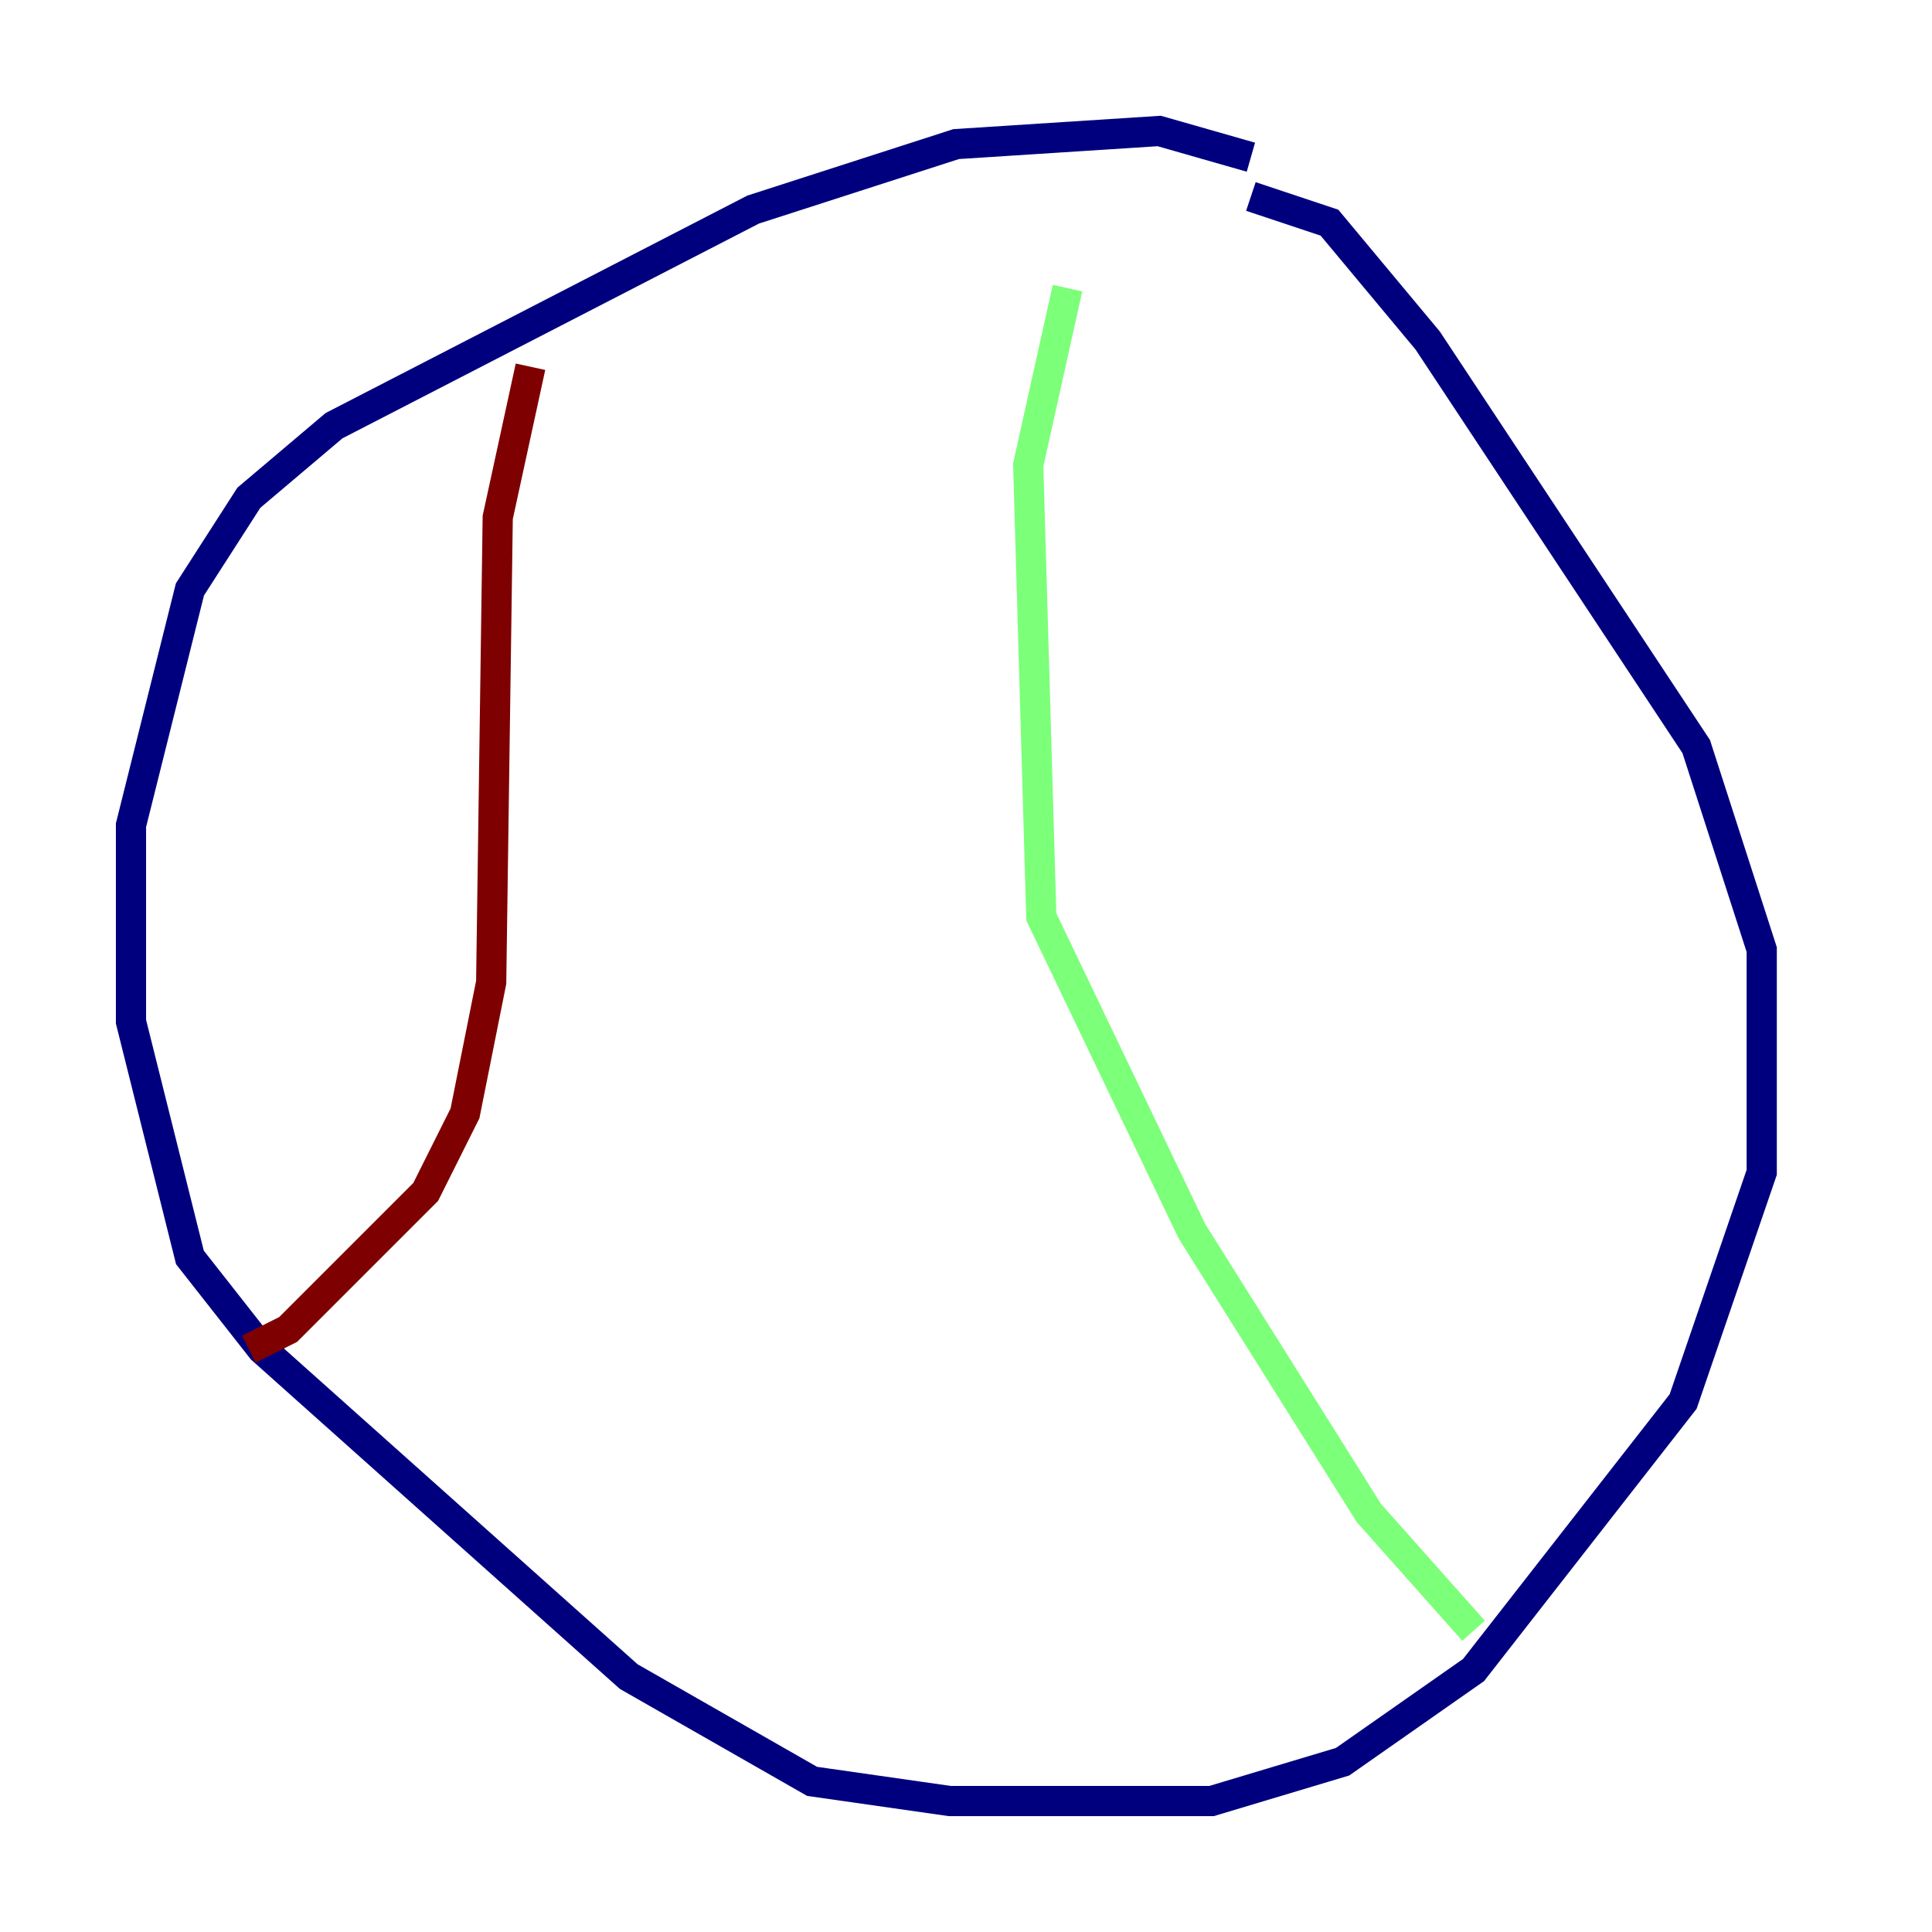 <?xml version="1.0" encoding="utf-8" ?>
<svg baseProfile="tiny" height="128" version="1.2" viewBox="0,0,128,128" width="128" xmlns="http://www.w3.org/2000/svg" xmlns:ev="http://www.w3.org/2001/xml-events" xmlns:xlink="http://www.w3.org/1999/xlink"><defs /><polyline fill="none" points="82.875,10.414 76.8,8.678 63.349,9.546 49.898,13.885 22.129,28.203 16.488,32.976 12.583,39.051 8.678,54.671 8.678,67.688 12.583,83.308 17.356,89.383 41.654,111.078 53.803,118.02 62.915,119.322 80.271,119.322 88.949,116.719 97.627,110.644 111.512,92.854 116.719,77.668 116.719,62.915 112.38,49.464 94.59,22.563 88.081,14.752 82.875,13.017" stroke="#00007f" stroke-width="2" /><polyline fill="none" points="70.725,19.091 68.122,30.807 68.99,60.746 78.969,81.573 90.685,100.231 97.627,108.041" stroke="#7cff79" stroke-width="2" /><polyline fill="none" points="35.146,24.298 32.976,34.278 32.542,65.085 30.807,73.763 28.203,78.969 19.091,88.081 16.488,89.383" stroke="#7f0000" stroke-width="2" /></svg>